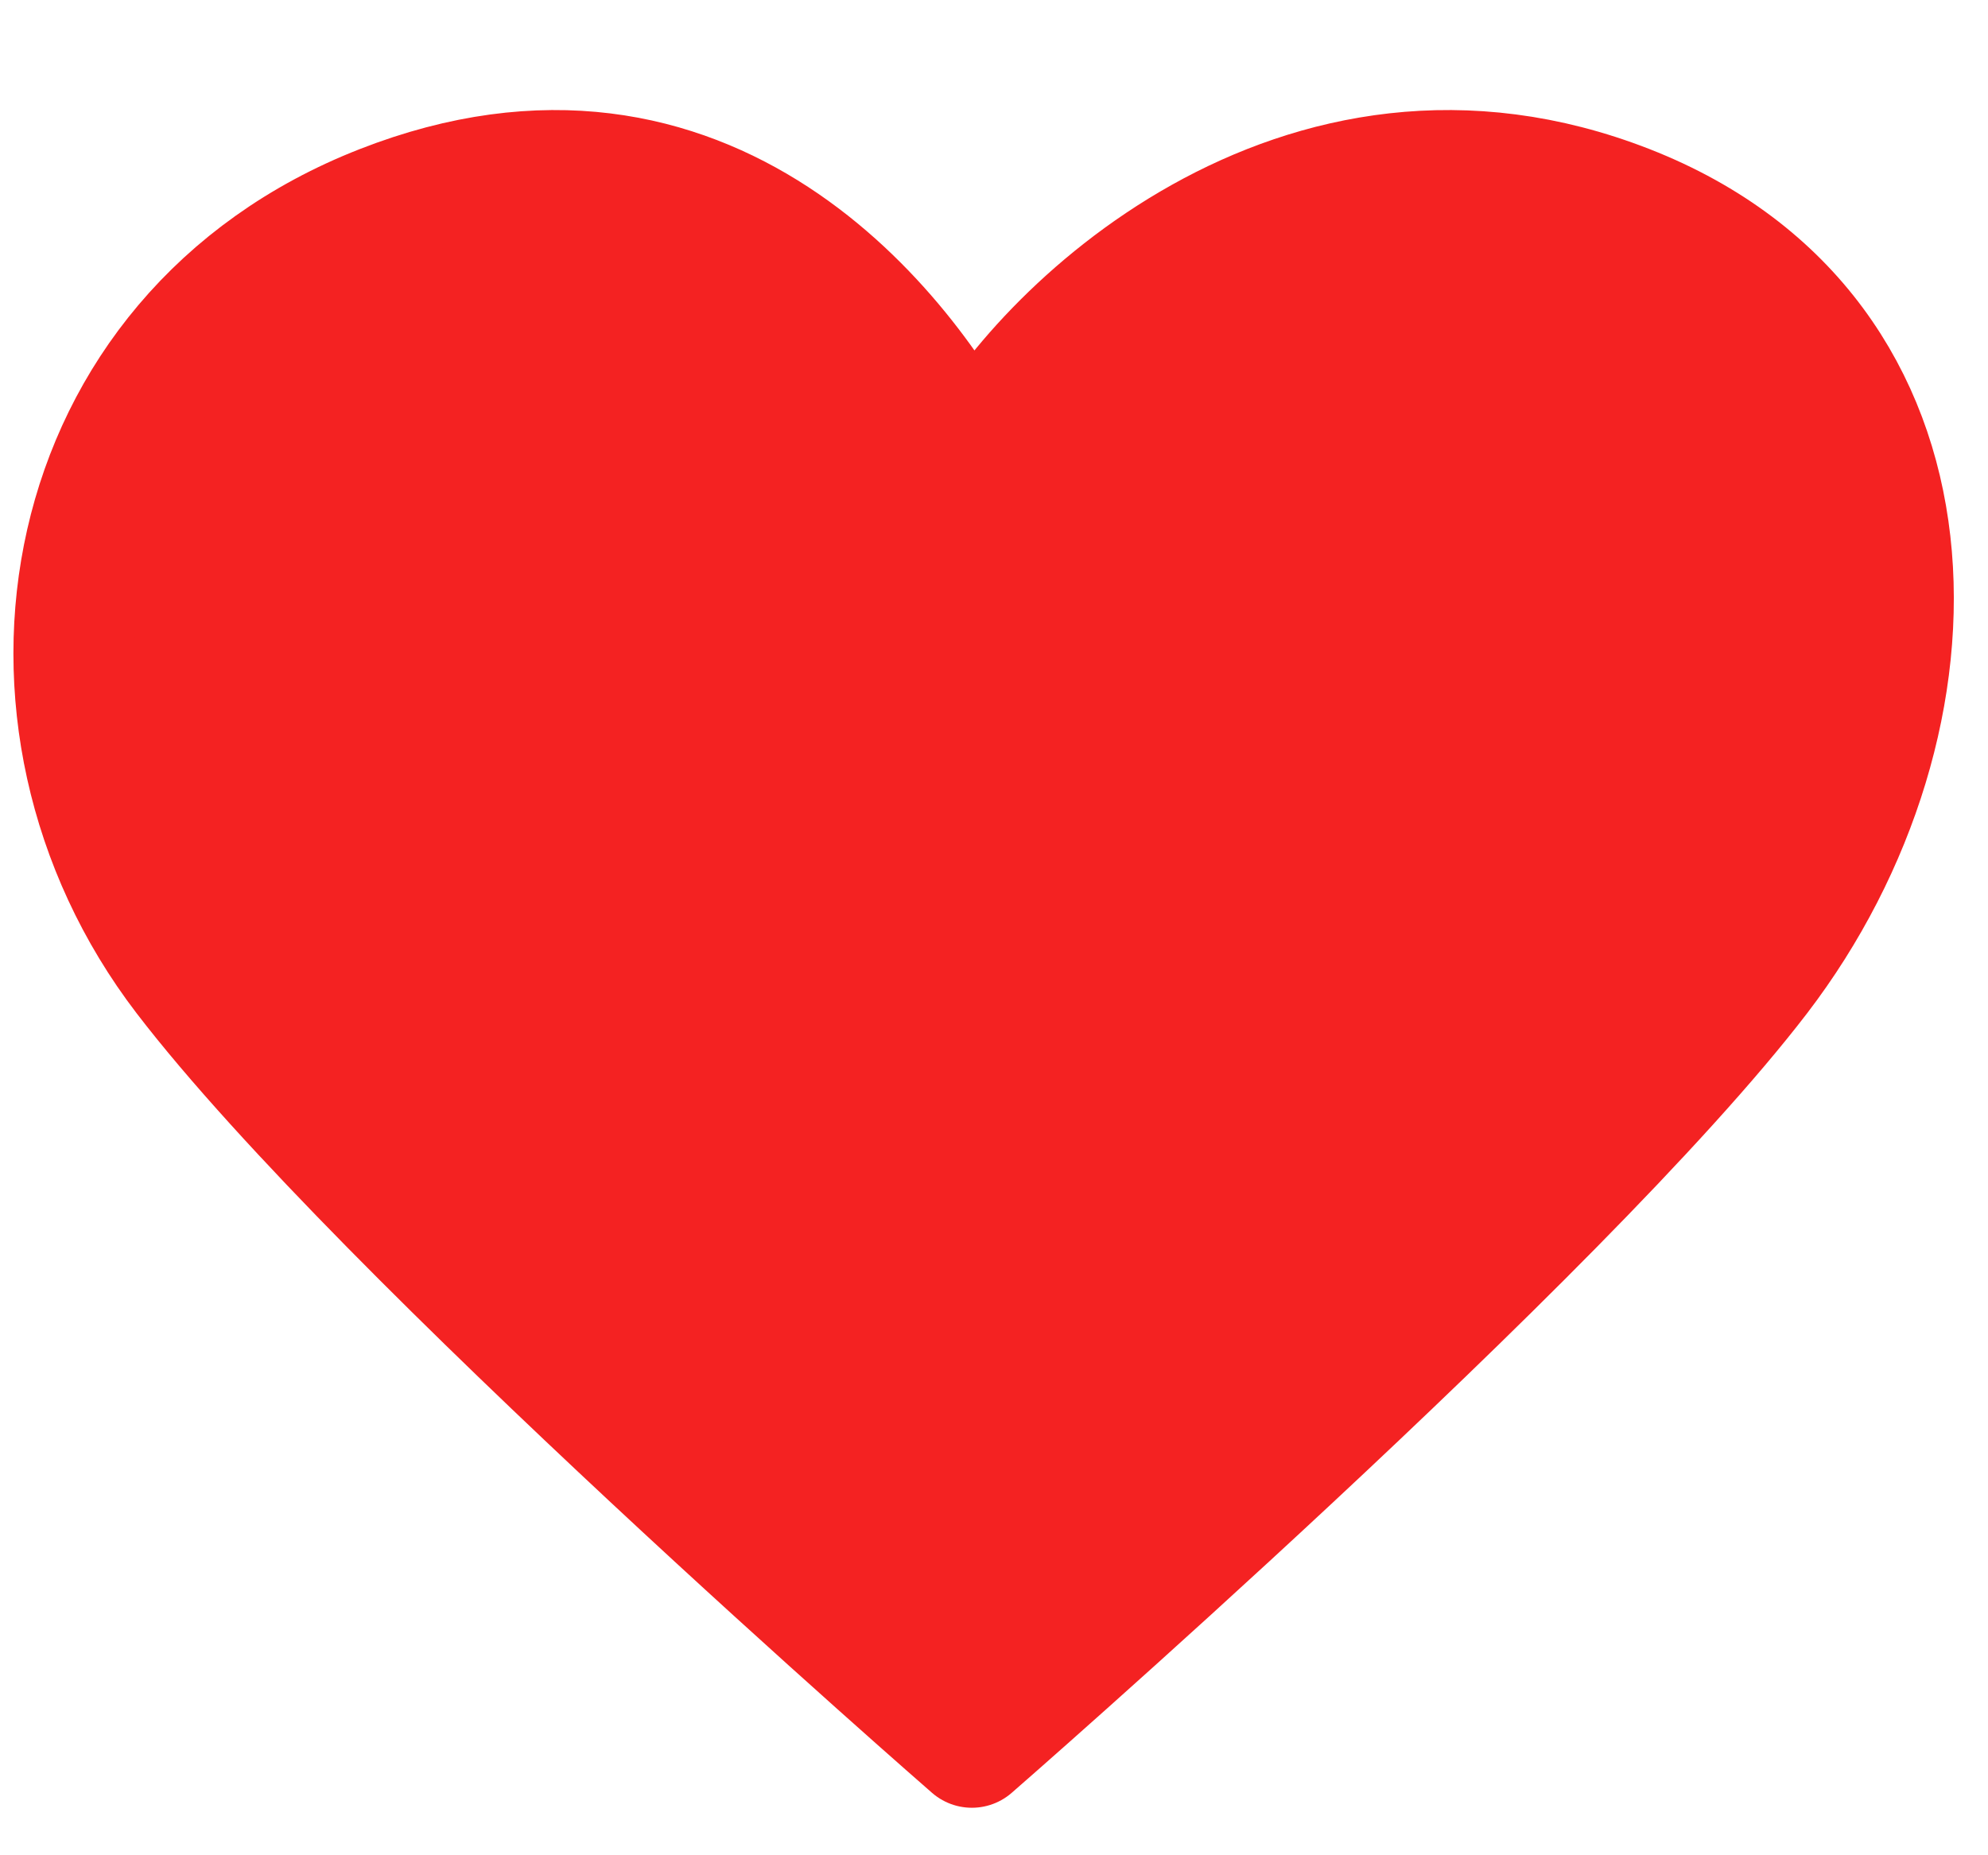 <svg width="15" height="14" viewBox="0 0 15 14" fill="none" xmlns="http://www.w3.org/2000/svg">
<path d="M1.394 7.368C-0.091 5.429 0.404 2.521 2.879 1.552C5.353 0.583 6.838 2.521 7.333 3.49C7.828 2.521 9.807 0.583 12.282 1.552C14.756 2.521 14.756 5.429 13.272 7.368C11.787 9.306 7.333 13.184 7.333 13.184C7.333 13.184 2.879 9.306 1.394 7.368Z" fill="#F42222" stroke="#F42222" stroke-width="0.915" stroke-linecap="round" stroke-linejoin="round"/>
</svg>
